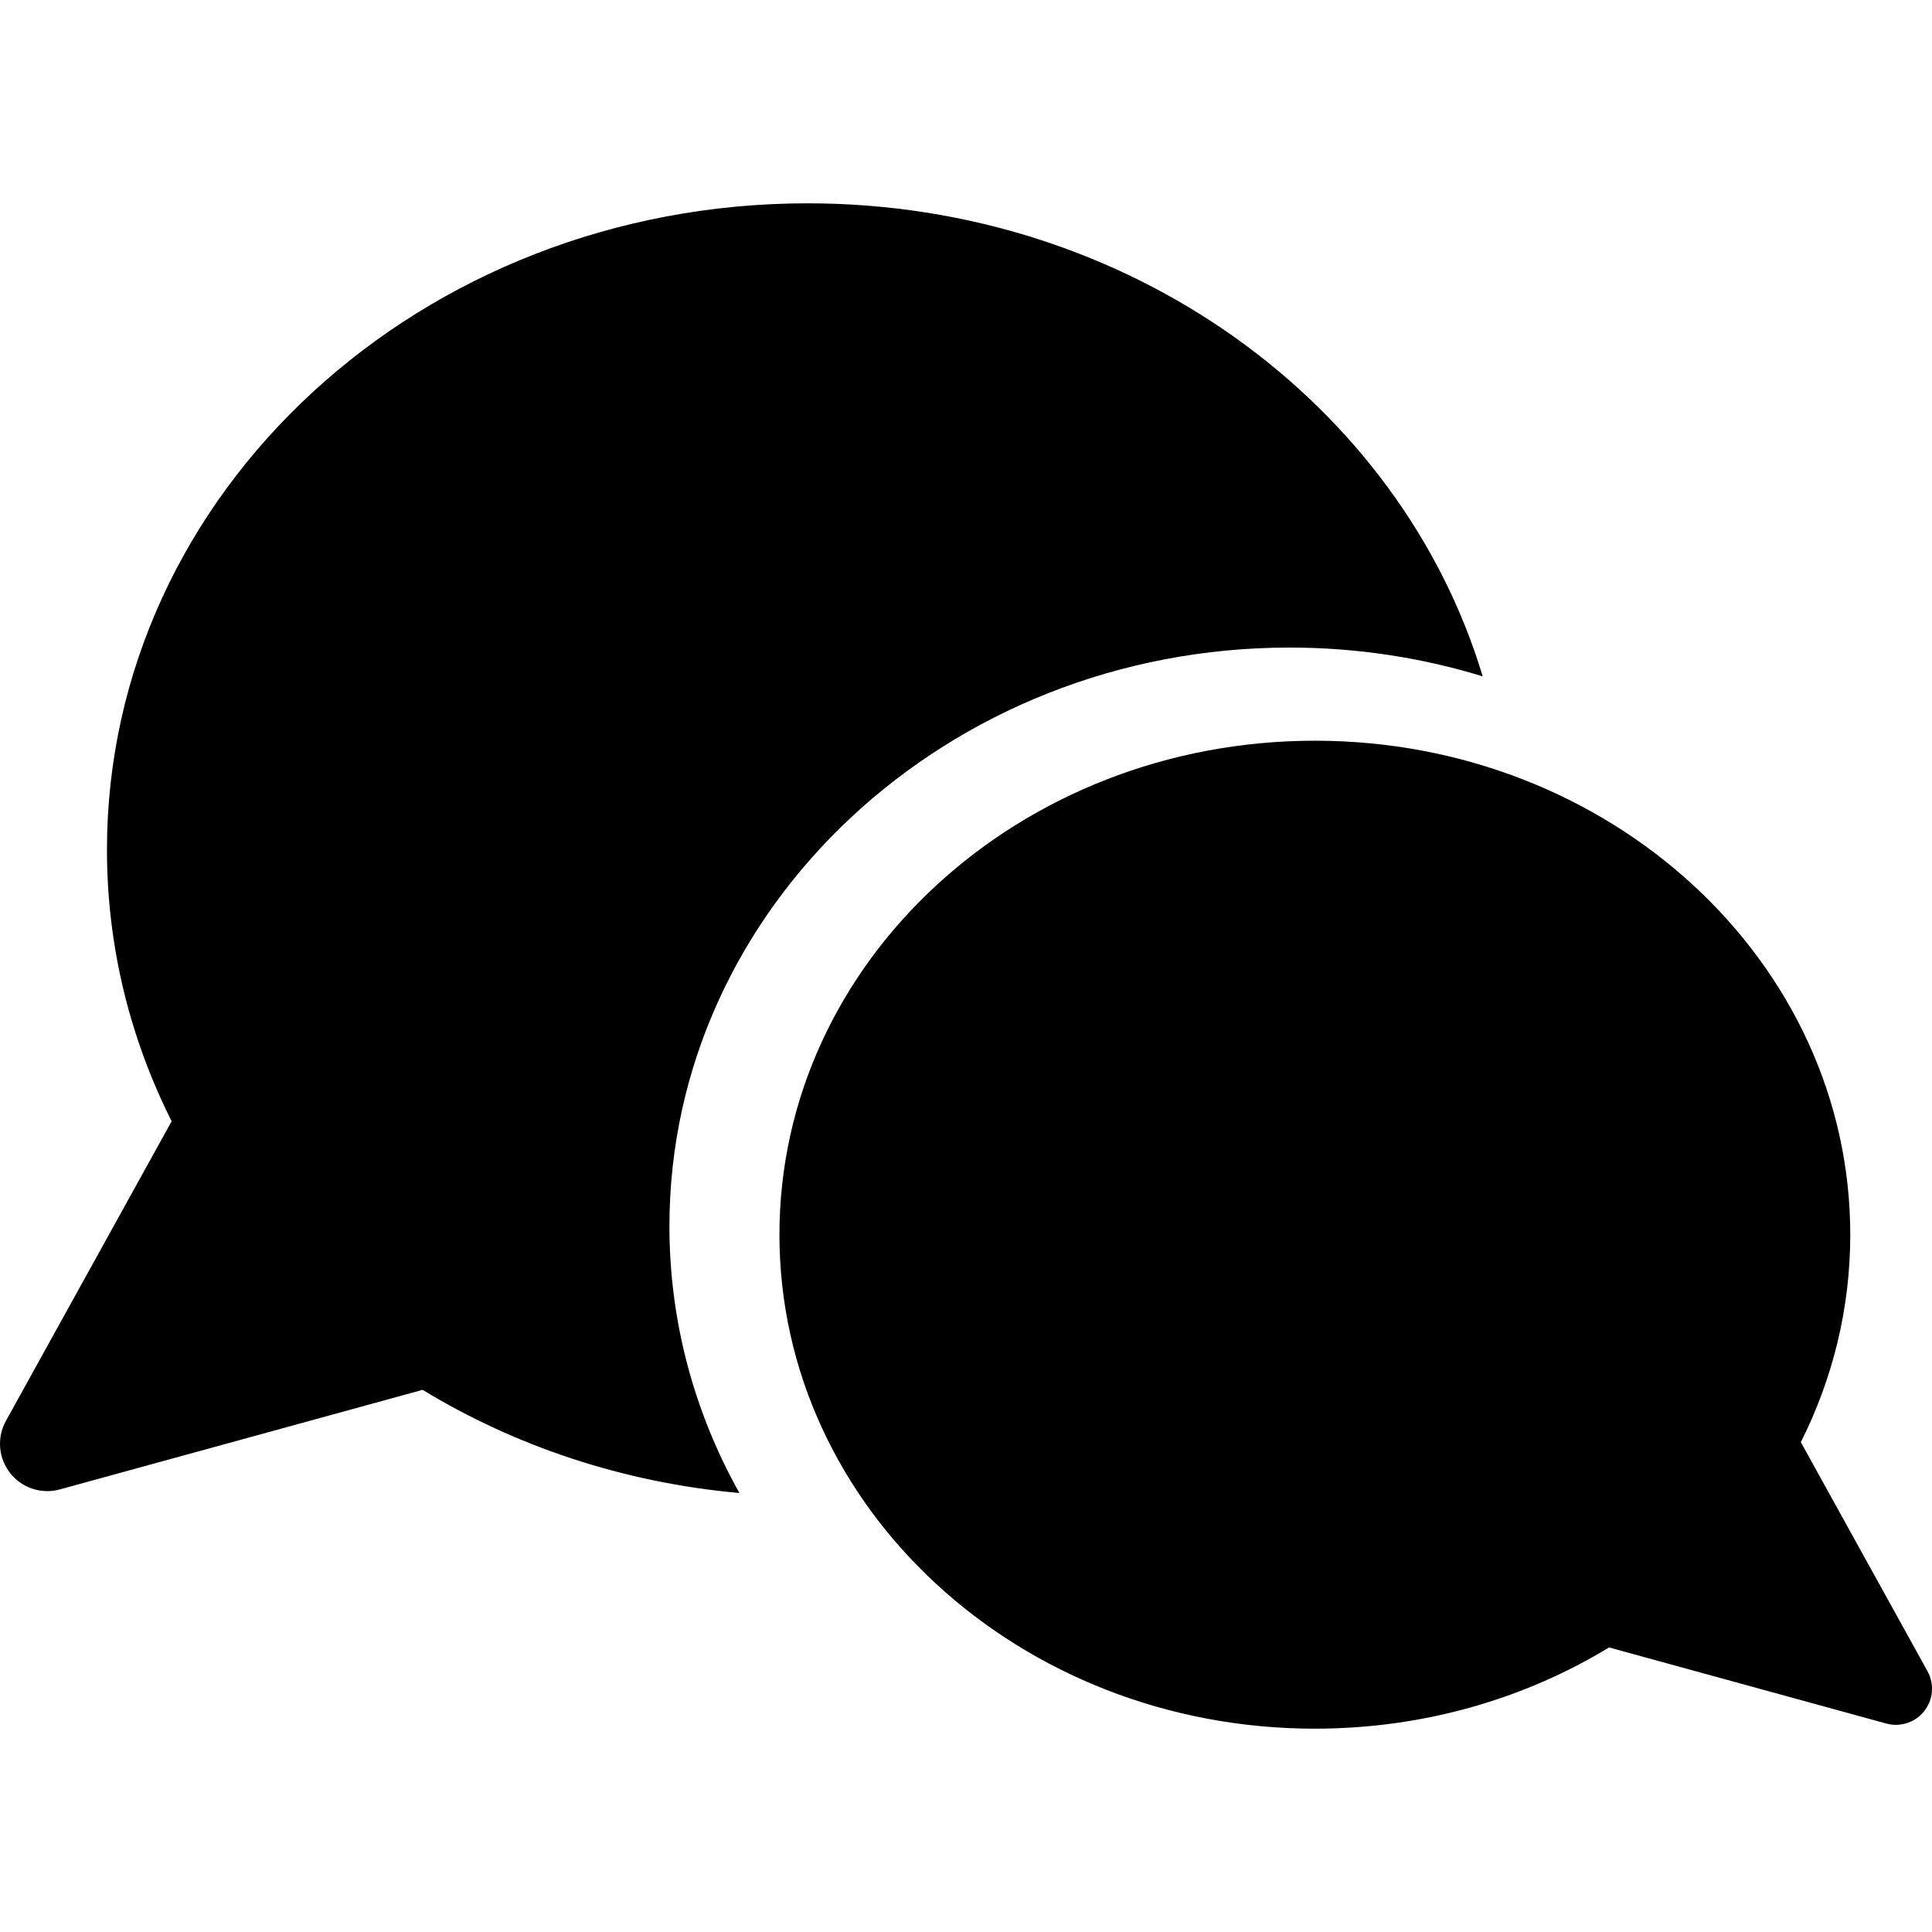 <?xml version="1.0" encoding="iso-8859-1"?>
<!-- Generator: Adobe Illustrator 16.0.0, SVG Export Plug-In . SVG Version: 6.00 Build 0)  -->
<!DOCTYPE svg PUBLIC "-//W3C//DTD SVG 1.1//EN" "http://www.w3.org/Graphics/SVG/1.1/DTD/svg11.dtd">
<svg version="1.1" id="Capa_1" xmlns="http://www.w3.org/2000/svg" xmlns:xlink="http://www.w3.org/1999/xlink" x="0px" y="0px"
	 width="456.313px" height="456.312px" viewBox="0 0 456.313 456.312" style="enable-background:new 0 0 456.313 456.312;"
	 xml:space="preserve">
<g>
	<g>
		<path d="M304.568,152.947c15.925,0,31.259,2.393,45.624,6.798c-19.398-64.432-83.436-111.724-159.45-111.724
			c-91.392,0-165.479,68.354-165.479,152.674c0,22.908,5.479,44.63,15.276,64.131L1.395,335.604
			c-2.174,3.933-1.781,8.784,0.997,12.315c2.151,2.733,5.407,4.262,8.779,4.262c0.983,0,1.977-0.131,2.956-0.398l85.688-23.52
			c21.87,13.297,47.365,21.916,74.818,24.365c-10.549-18.865-16.523-40.298-16.523-63.01
			C158.111,214.258,223.811,152.947,304.568,152.947z"/>
		<path d="M455.248,394.715l-29.913-54.088c7.487-14.902,11.674-31.502,11.674-49.008c0-64.437-56.616-116.672-126.458-116.672
			c-69.841,0-126.458,52.236-126.458,116.672c0,64.436,56.617,116.672,126.458,116.672c25.667,0,49.545-7.062,69.485-19.186
			l65.482,17.973c0.748,0.206,1.507,0.305,2.259,0.305c2.576,0,5.063-1.168,6.708-3.258
			C456.609,401.428,456.909,397.721,455.248,394.715z"/>
	</g>
</g>
<g>
</g>
<g>
</g>
<g>
</g>
<g>
</g>
<g>
</g>
<g>
</g>
<g>
</g>
<g>
</g>
<g>
</g>
<g>
</g>
<g>
</g>
<g>
</g>
<g>
</g>
<g>
</g>
<g>
</g>
</svg>
